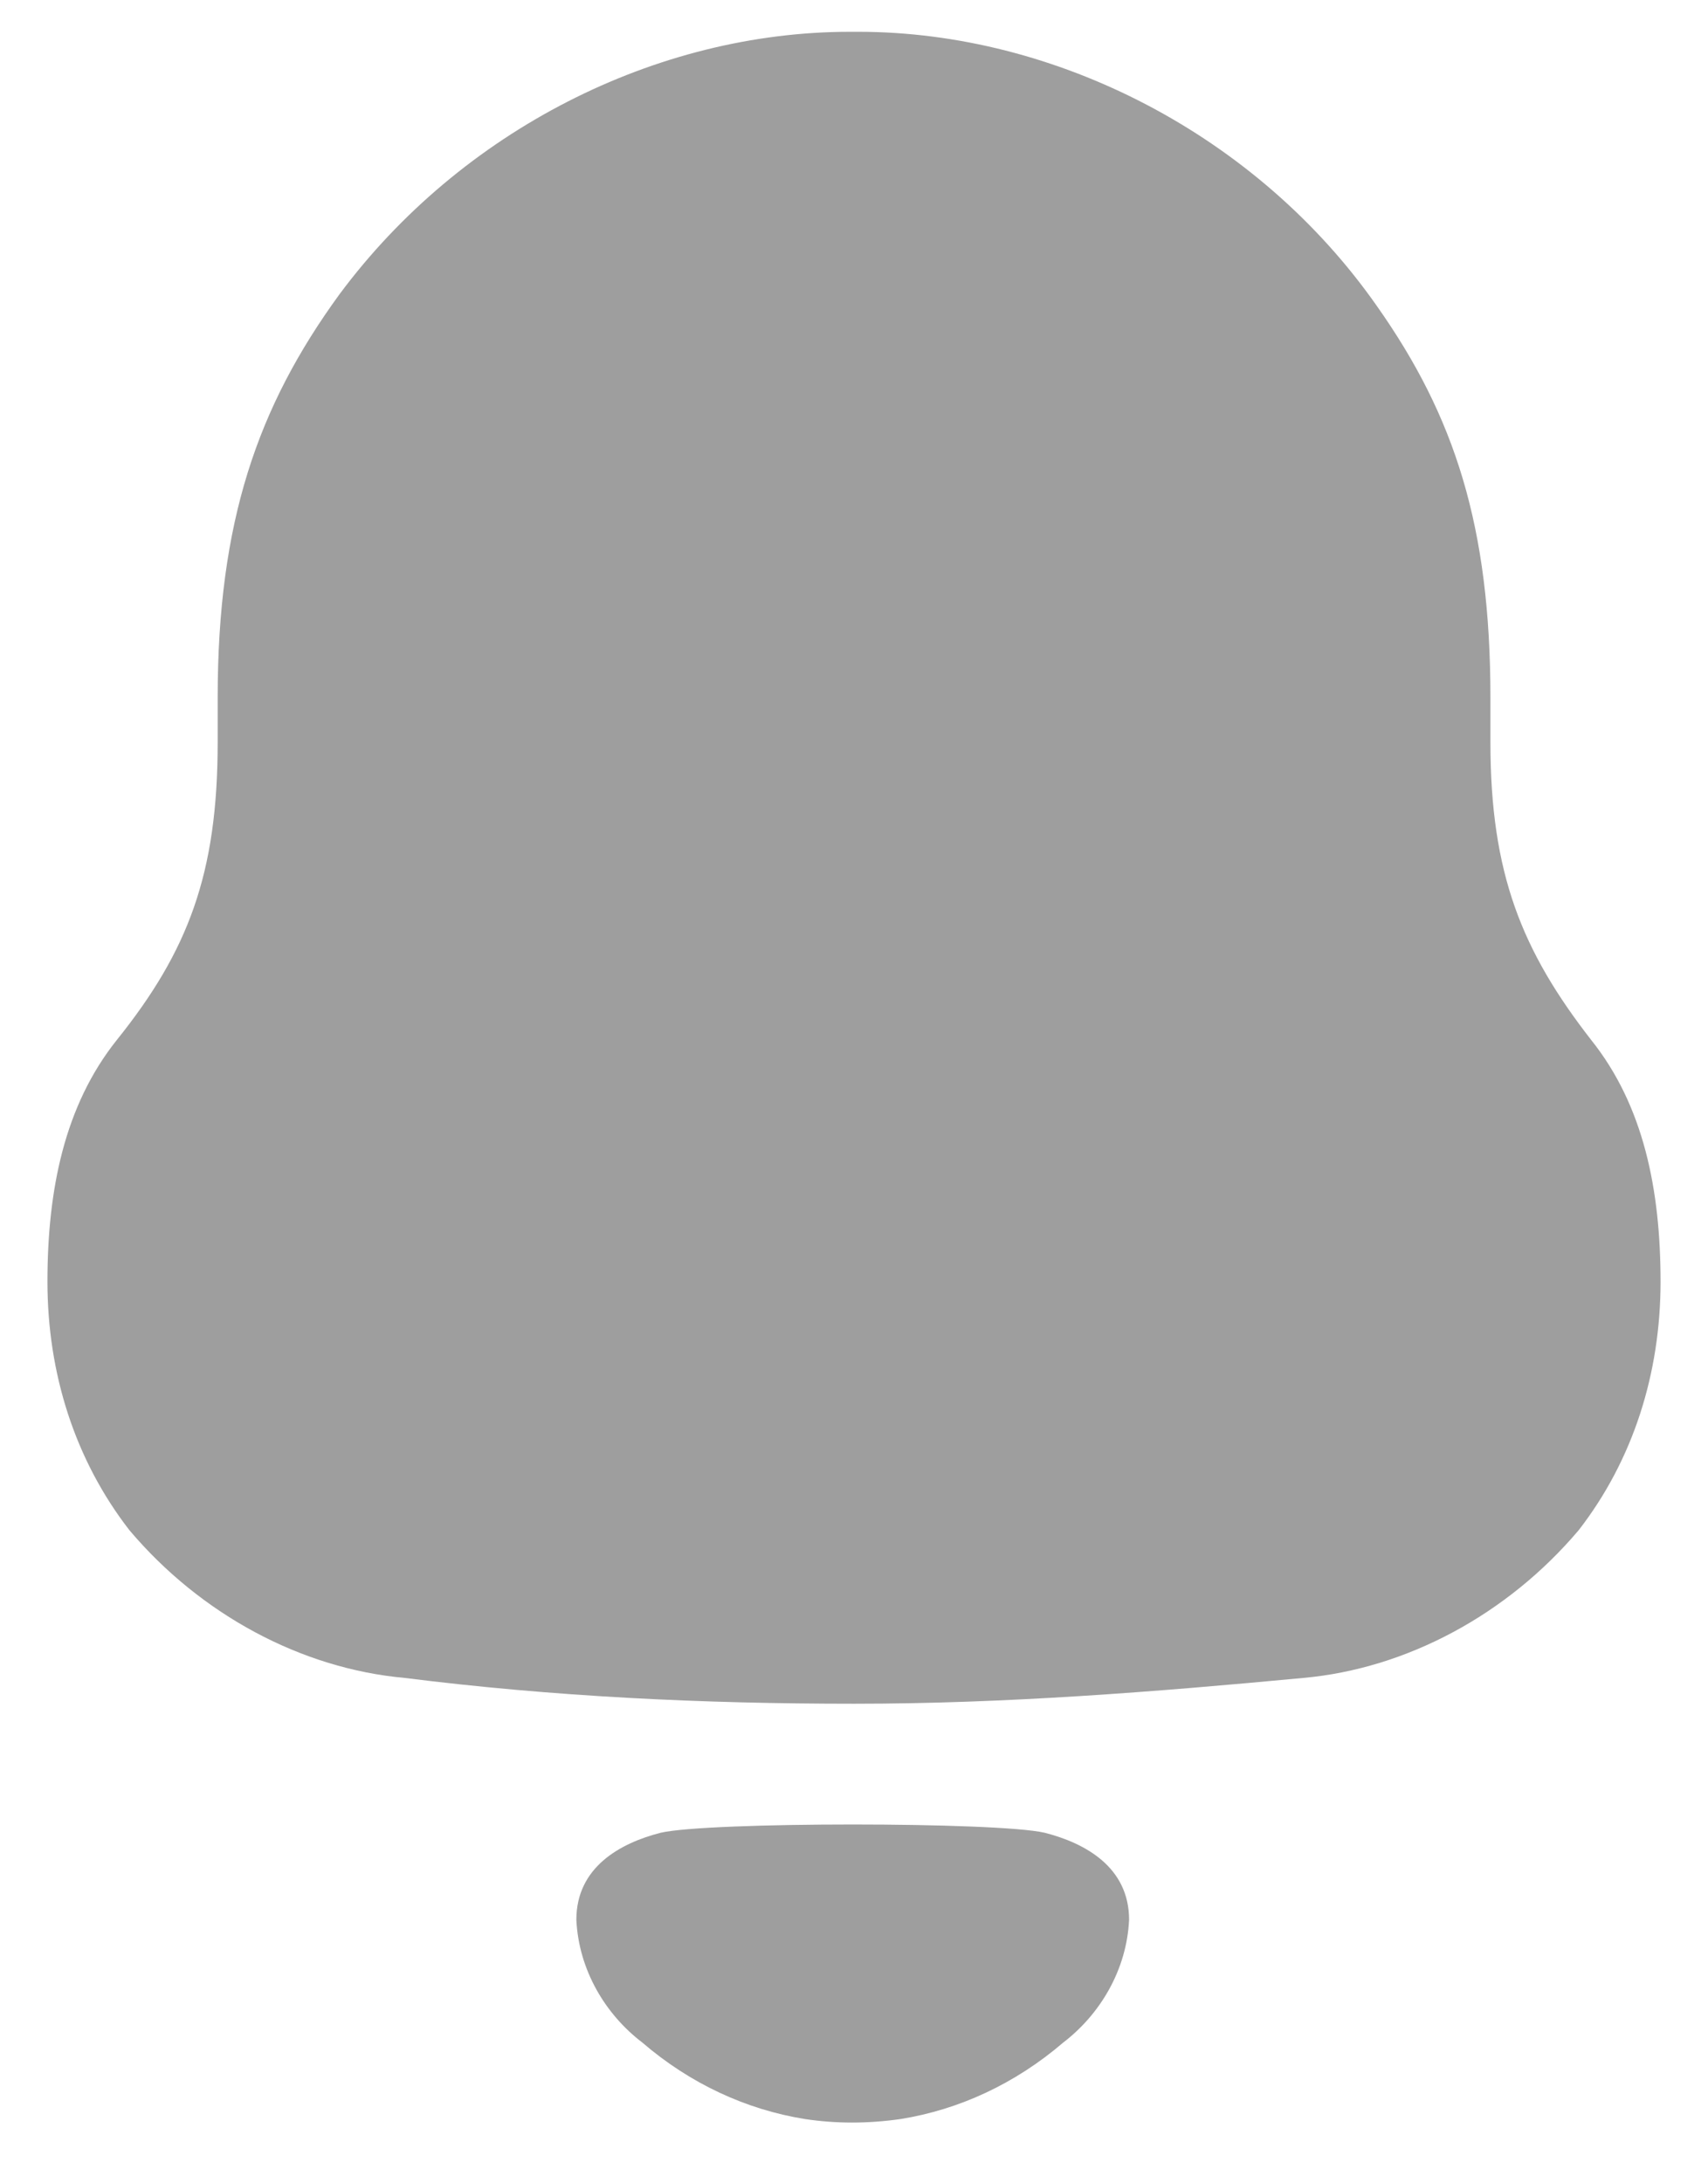 <svg width="18" height="23" viewBox="0 0 18 23" fill="none" xmlns="http://www.w3.org/2000/svg">
<path fill-rule="evenodd" clip-rule="evenodd" d="M15.707 7.82C15.707 9.203 16.039 10.018 16.77 10.957C17.323 11.649 17.5 12.538 17.5 13.502C17.5 14.464 17.213 15.378 16.637 16.12C15.884 17.01 14.822 17.578 13.737 17.676C12.166 17.824 10.594 17.948 9.001 17.948C7.406 17.948 5.835 17.874 4.264 17.676C3.178 17.578 2.116 17.01 1.364 16.12C0.788 15.378 0.5 14.464 0.5 13.502C0.5 12.538 0.678 11.649 1.23 10.957C1.984 10.018 2.294 9.203 2.294 7.82V7.35C2.294 5.498 2.713 4.287 3.577 3.101C4.861 1.372 6.919 0.335 8.956 0.335H9.045C11.125 0.335 13.25 1.422 14.512 3.226C15.331 4.387 15.707 5.547 15.707 7.35V7.82ZM6.074 20.224C6.074 19.67 6.536 19.416 6.963 19.307C7.463 19.191 10.509 19.191 11.009 19.307C11.437 19.416 11.899 19.67 11.899 20.224C11.874 20.753 11.593 21.221 11.204 21.518C10.7 21.95 10.109 22.224 9.491 22.323C9.149 22.372 8.813 22.373 8.483 22.323C7.864 22.224 7.272 21.95 6.769 21.517C6.38 21.221 6.099 20.753 6.074 20.224Z" fill="#9E9E9E"/>
</svg>
